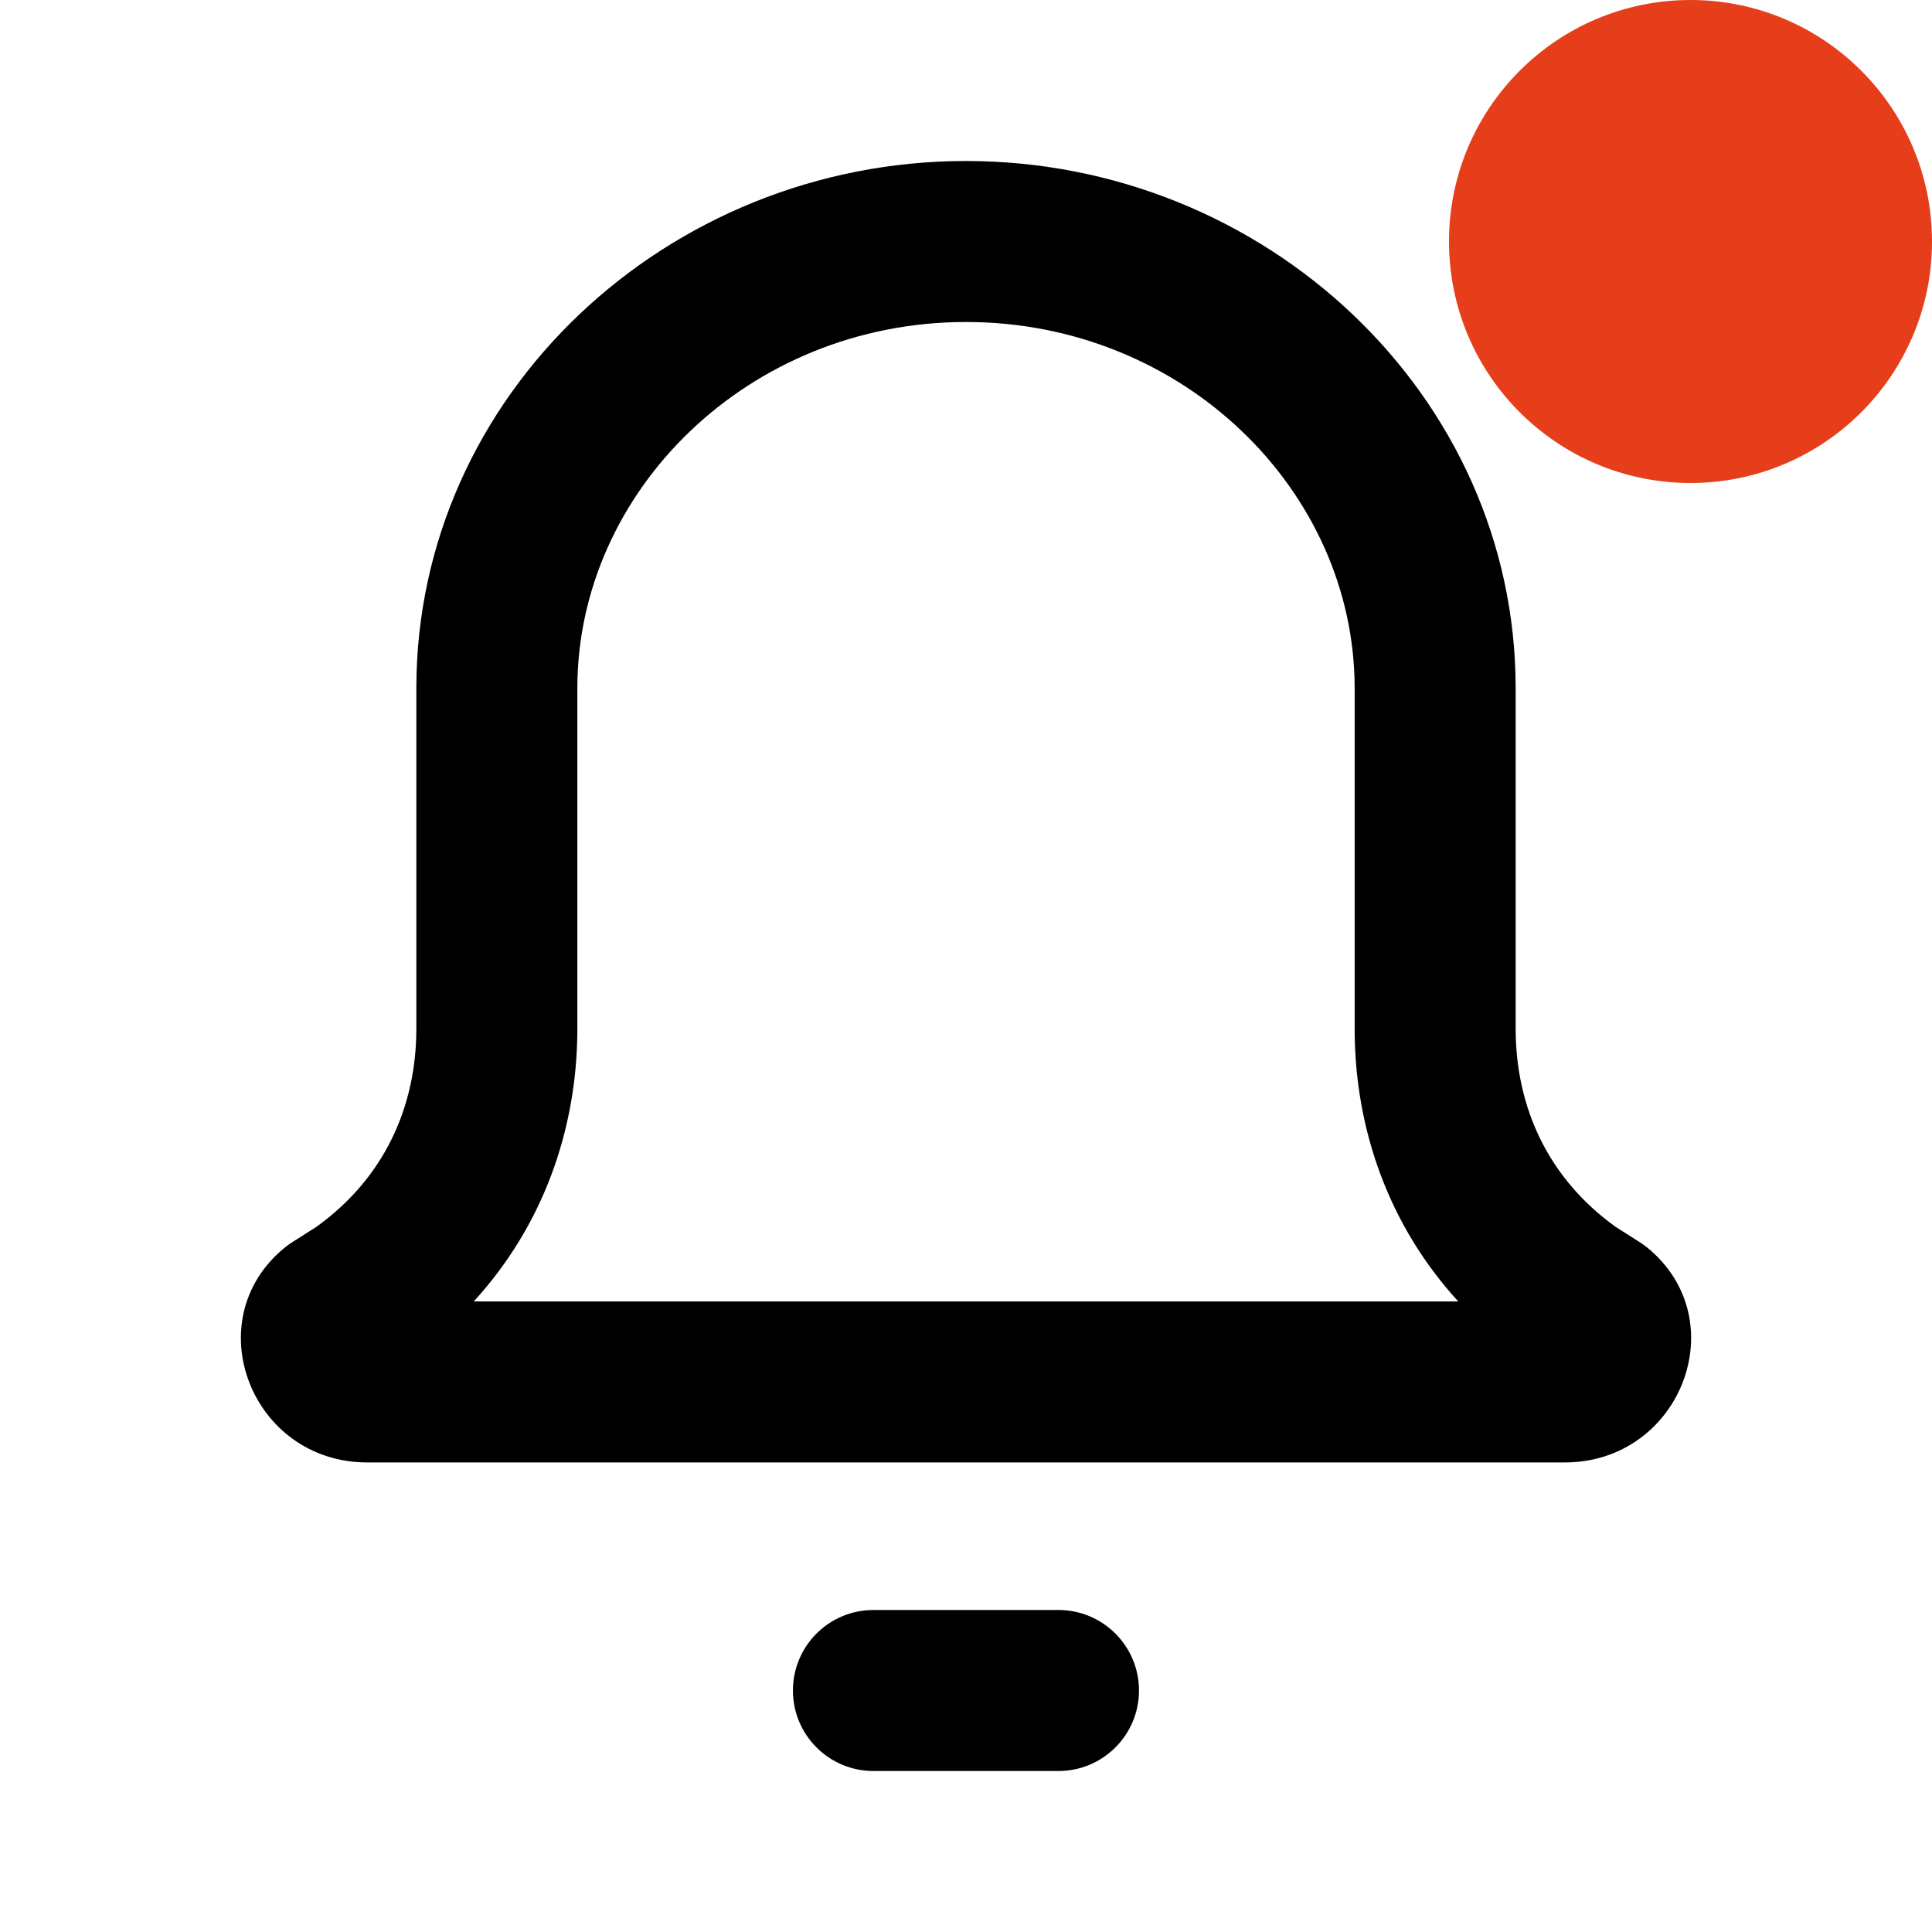 <svg viewBox="0 0 24 24" xmlns="http://www.w3.org/2000/svg">
    <circle cx="21" cy="3" r="3" fill="#E63E1A"/>
    <path d="M12 4C9.302 4 7.172 6.097 7.172 8.551V12.791L7.172 12.805C7.166 14.037 6.744 15.229 5.885 16.167H18.115C17.256 15.229 16.834 14.037 16.828 12.805L16.828 12.78L16.828 8.551C16.828 6.097 14.698 4 12 4ZM5.172 8.551C5.172 4.902 8.291 2 12 2C15.709 2 18.828 4.902 18.828 8.551V12.774L18.828 12.793C18.832 13.765 19.237 14.64 20.064 15.236L20.071 15.241L20.368 15.43C20.402 15.451 20.434 15.475 20.465 15.5C21.564 16.399 20.879 18.167 19.437 18.167H4.562C3.121 18.167 2.436 16.399 3.535 15.5C3.565 15.475 3.598 15.451 3.632 15.43L3.929 15.241L3.936 15.236C4.763 14.64 5.168 13.765 5.172 12.793L5.172 12.786L5.172 12.774V8.551ZM9.85 21C9.85 20.448 10.297 20 10.85 20H13.149C13.701 20 14.149 20.448 14.149 21C14.149 21.552 13.701 22 13.149 22H10.85C10.297 22 9.85 21.552 9.85 21Z"/>
</svg>
